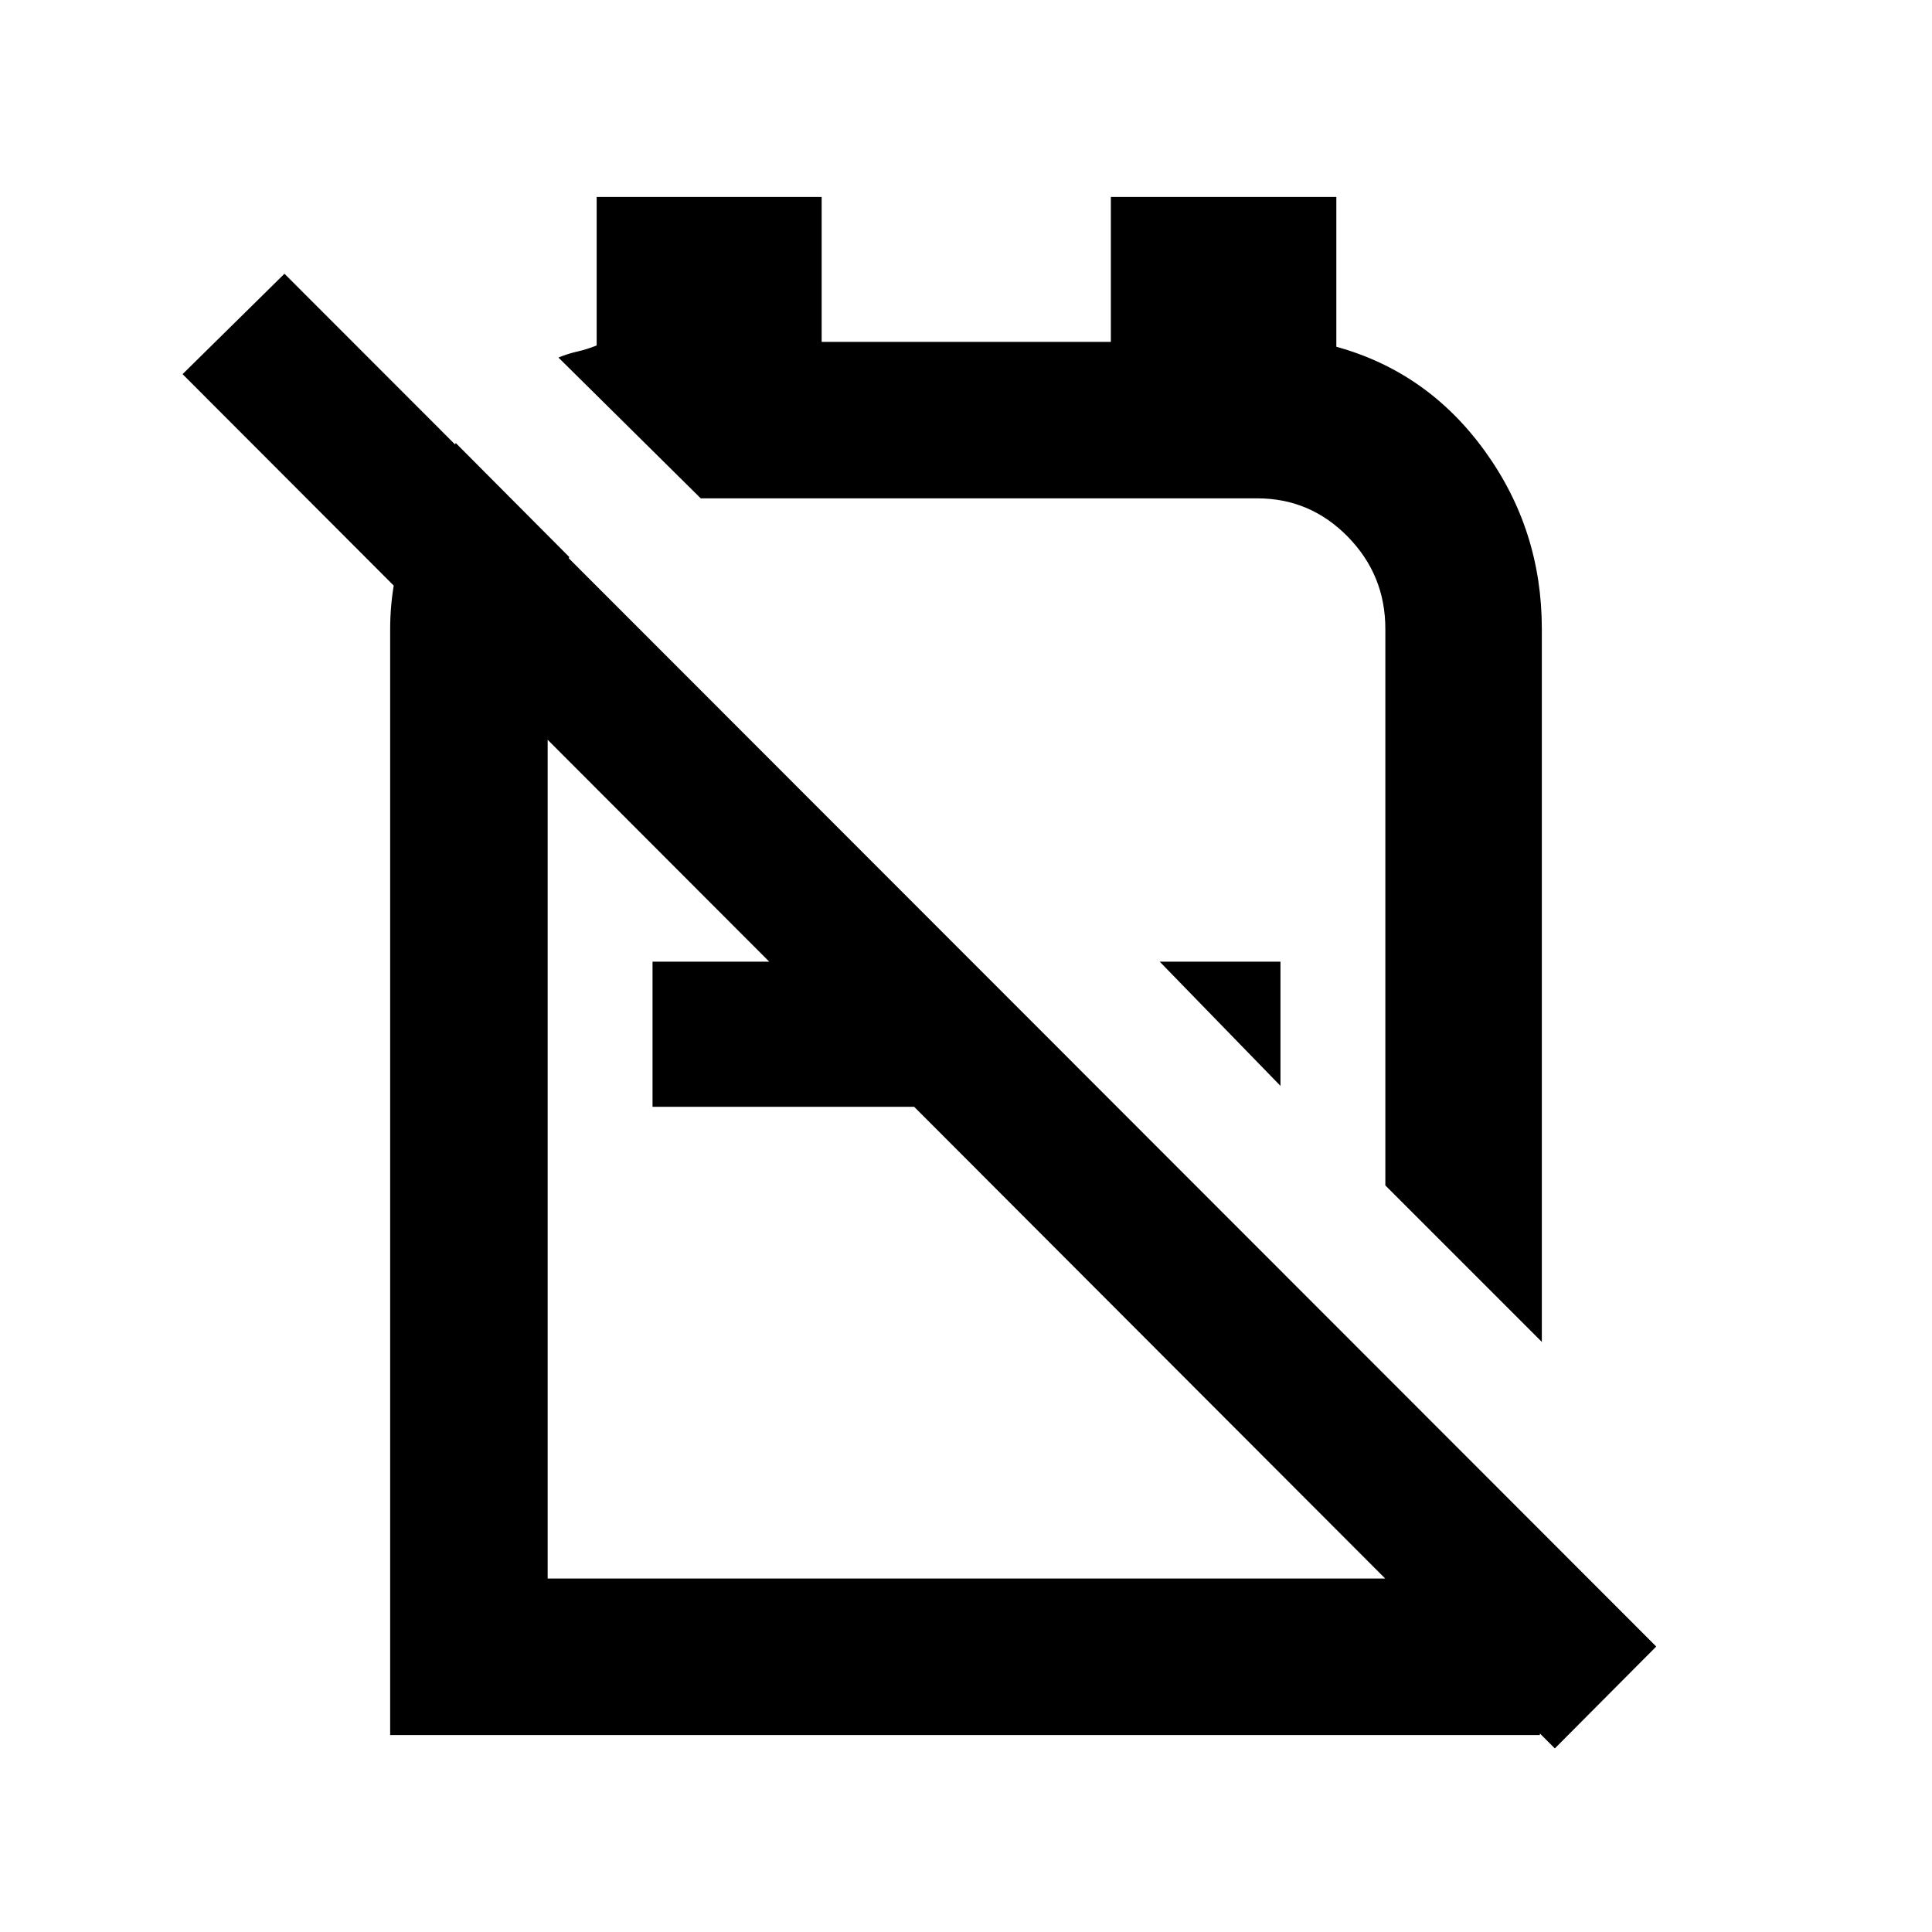 <svg xmlns="http://www.w3.org/2000/svg" height="20" viewBox="0 -960 960 960" width="20"><path d="m766.13-293.2-77.76-77.76v-276.58q0-26.74-18.68-45.79-18.68-19.04-44.91-19.04H347h1.2l-70.72-69.98q5-2 9.5-3t9.5-3v-73.78h111.8v72h143.7v-72h112.04v74.43q45.31 12.5 73.71 51.71 28.4 39.21 28.4 88.45v354.34ZM636.26-420.43l-60-61.72h60v61.72ZM460.7-482.15v72.11H324.24v-72.11H460.7Zm68.02-46.78Zm-69.96 116.21ZM226.5-739.83l56.39 56.63q-4.76 8.05-7.76 17.21t-3 18.45v471.91h416.24v-100.11l76.8 77.78v100.09h-571.3v-549.56q0-24.55 9.1-48.85 9.1-24.31 23.53-43.55ZM772.59-91.22 90.72-774.09l50.63-49.89 681.63 682.13-50.39 50.63Z"/></svg>
